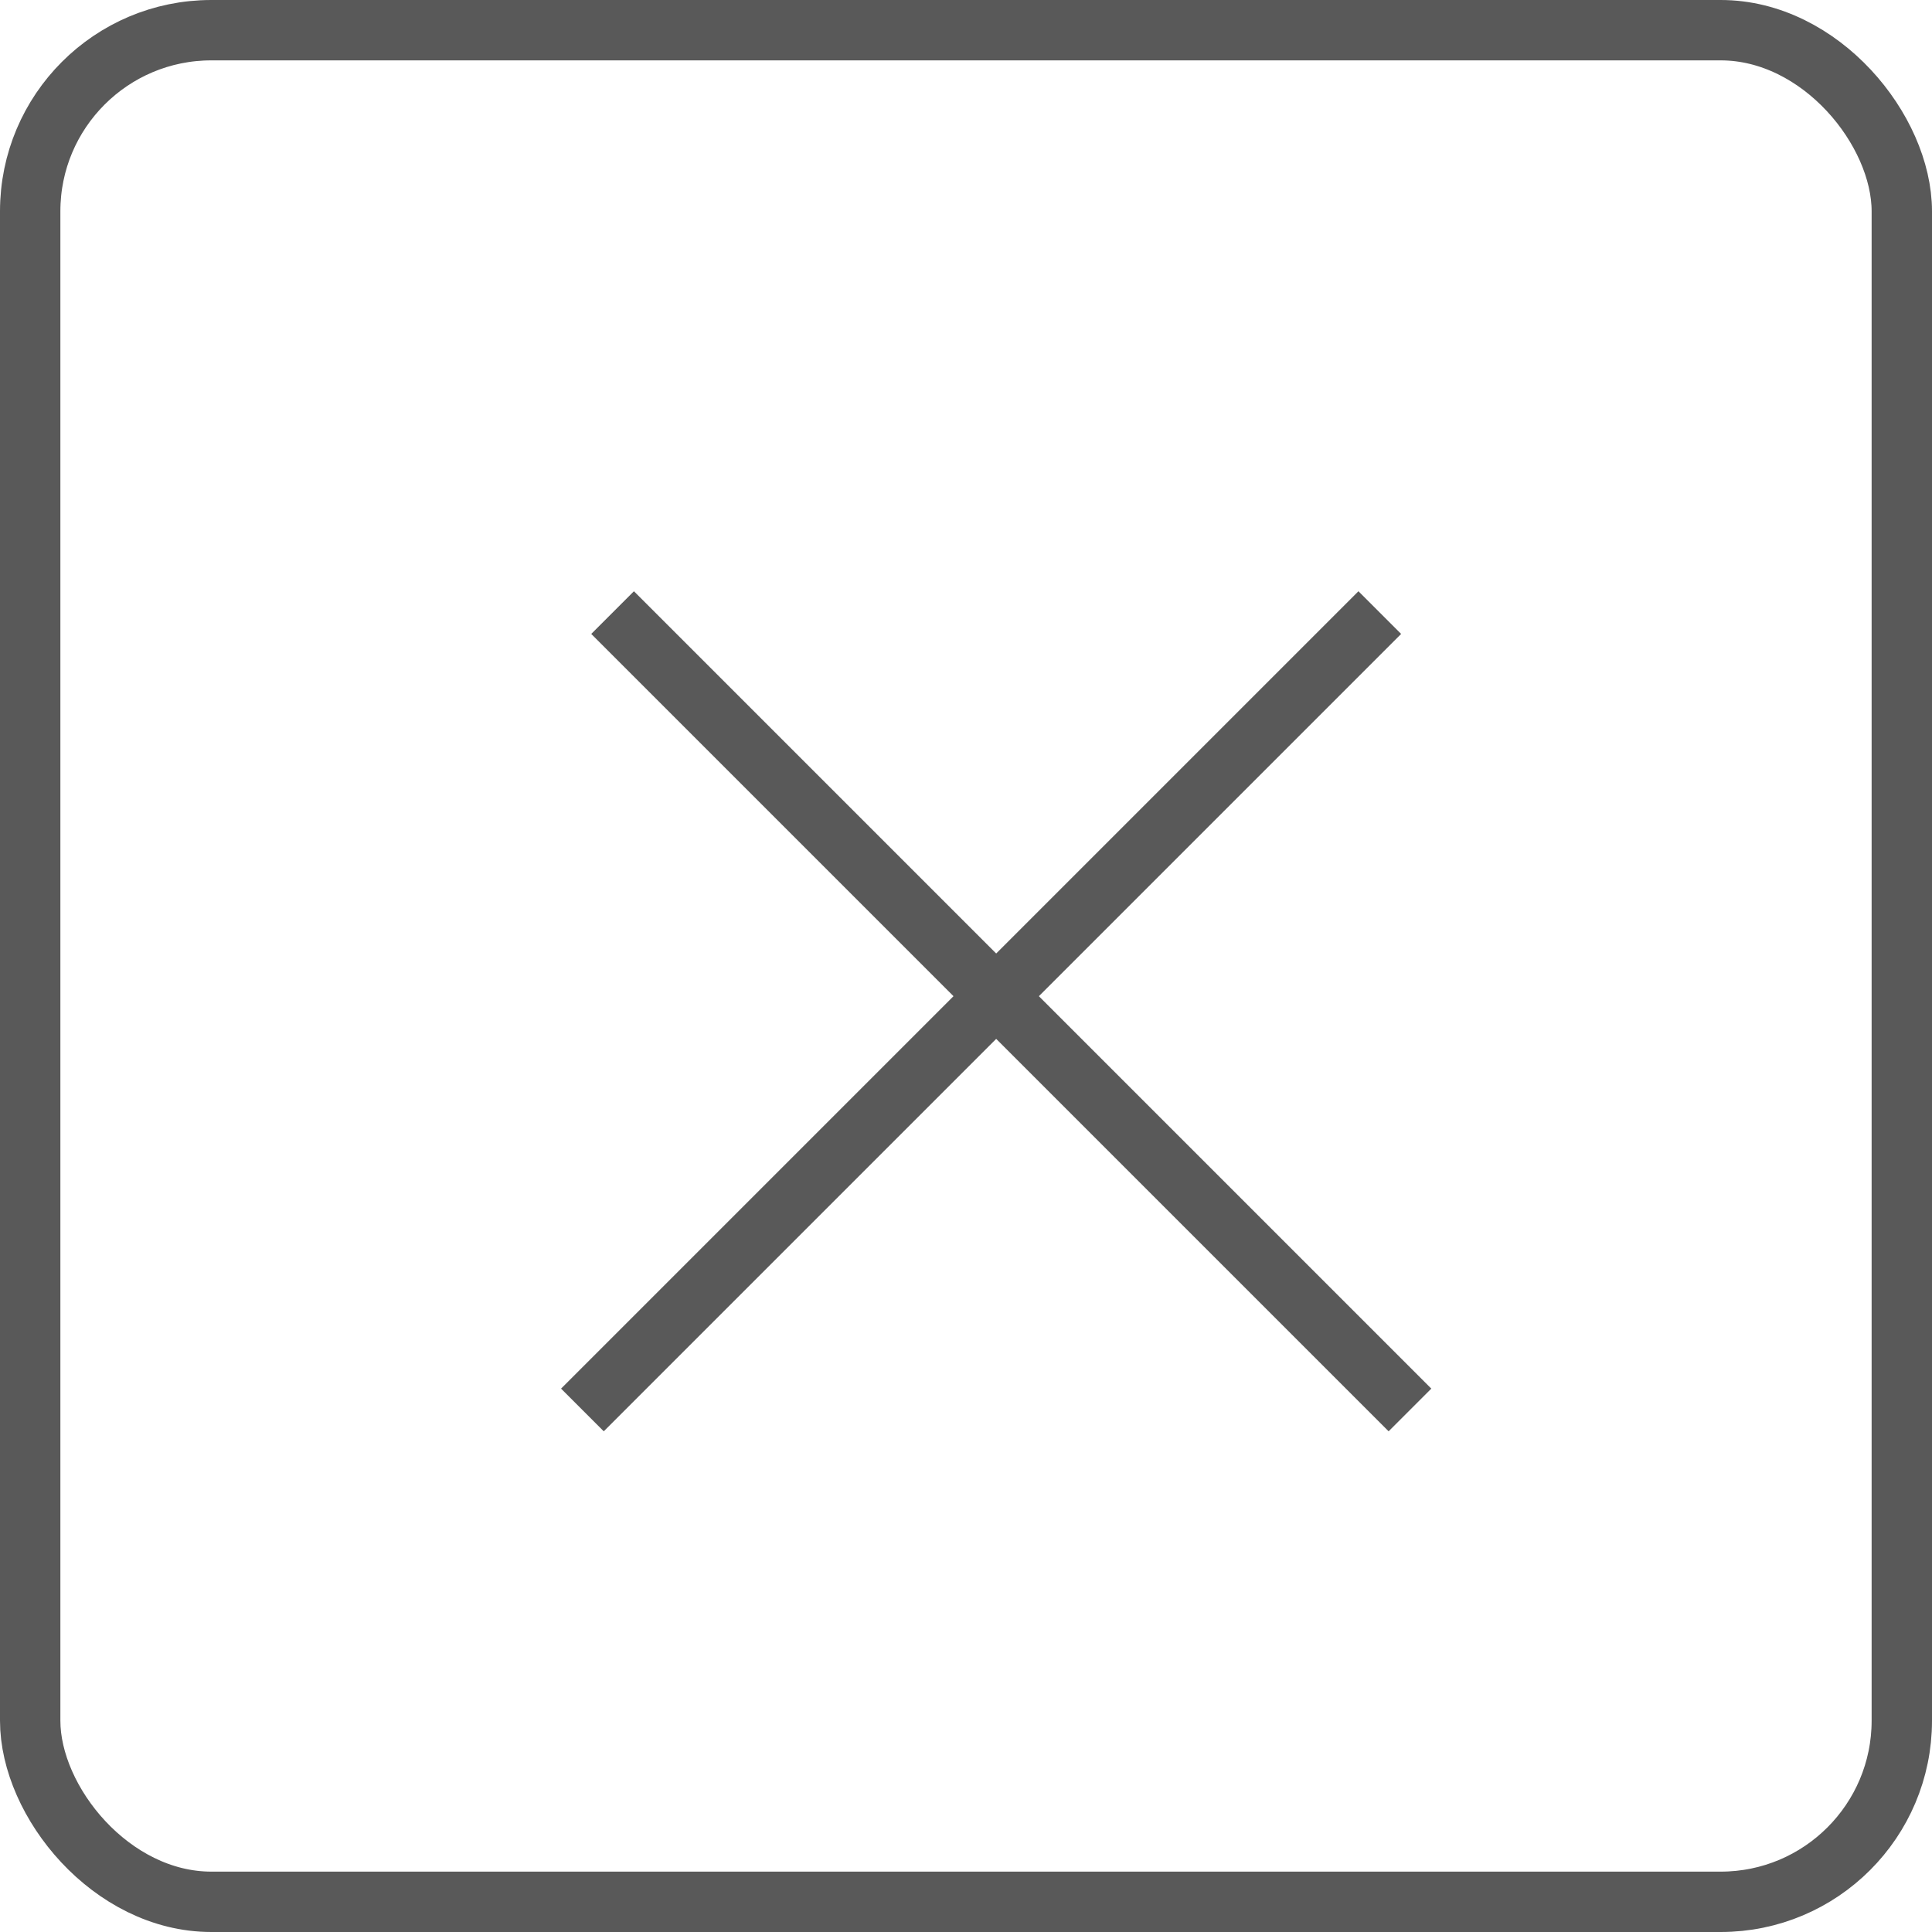 <?xml version="1.0" encoding="UTF-8"?>
<svg width="32px" height="32px" viewBox="0 0 32 32" version="1.1" xmlns="http://www.w3.org/2000/svg" xmlns:xlink="http://www.w3.org/1999/xlink">
    <!-- Generator: Sketch 55.2 (78181) - https://sketchapp.com -->
    <title>Group 4</title>
    <desc>Created with Sketch.</desc>
    <g id="Event" stroke="none" stroke-width="1" fill="none" fill-rule="evenodd">
        <g id="Desktop" transform="translate(-481, -261)" stroke="#595959">
            <g id="Group-4" transform="translate(481, 261)">
                <rect id="Rectangle" x="0.5" y="0.5" width="31" height="31" rx="3"></rect>
                <g id="Group-3" transform="translate(10, 10)" stroke-linecap="square">
                    <path d="M0.5,0.5 L13,13" id="Line-2"></path>
                    <path d="M0.5,0.5 L13,13" id="Line-2-Copy" transform="translate(6.5, 6.5) scale(-1, 1) translate(-6.5, -6.5) "></path>
                </g>
            </g>
        </g>
    </g>
</svg>